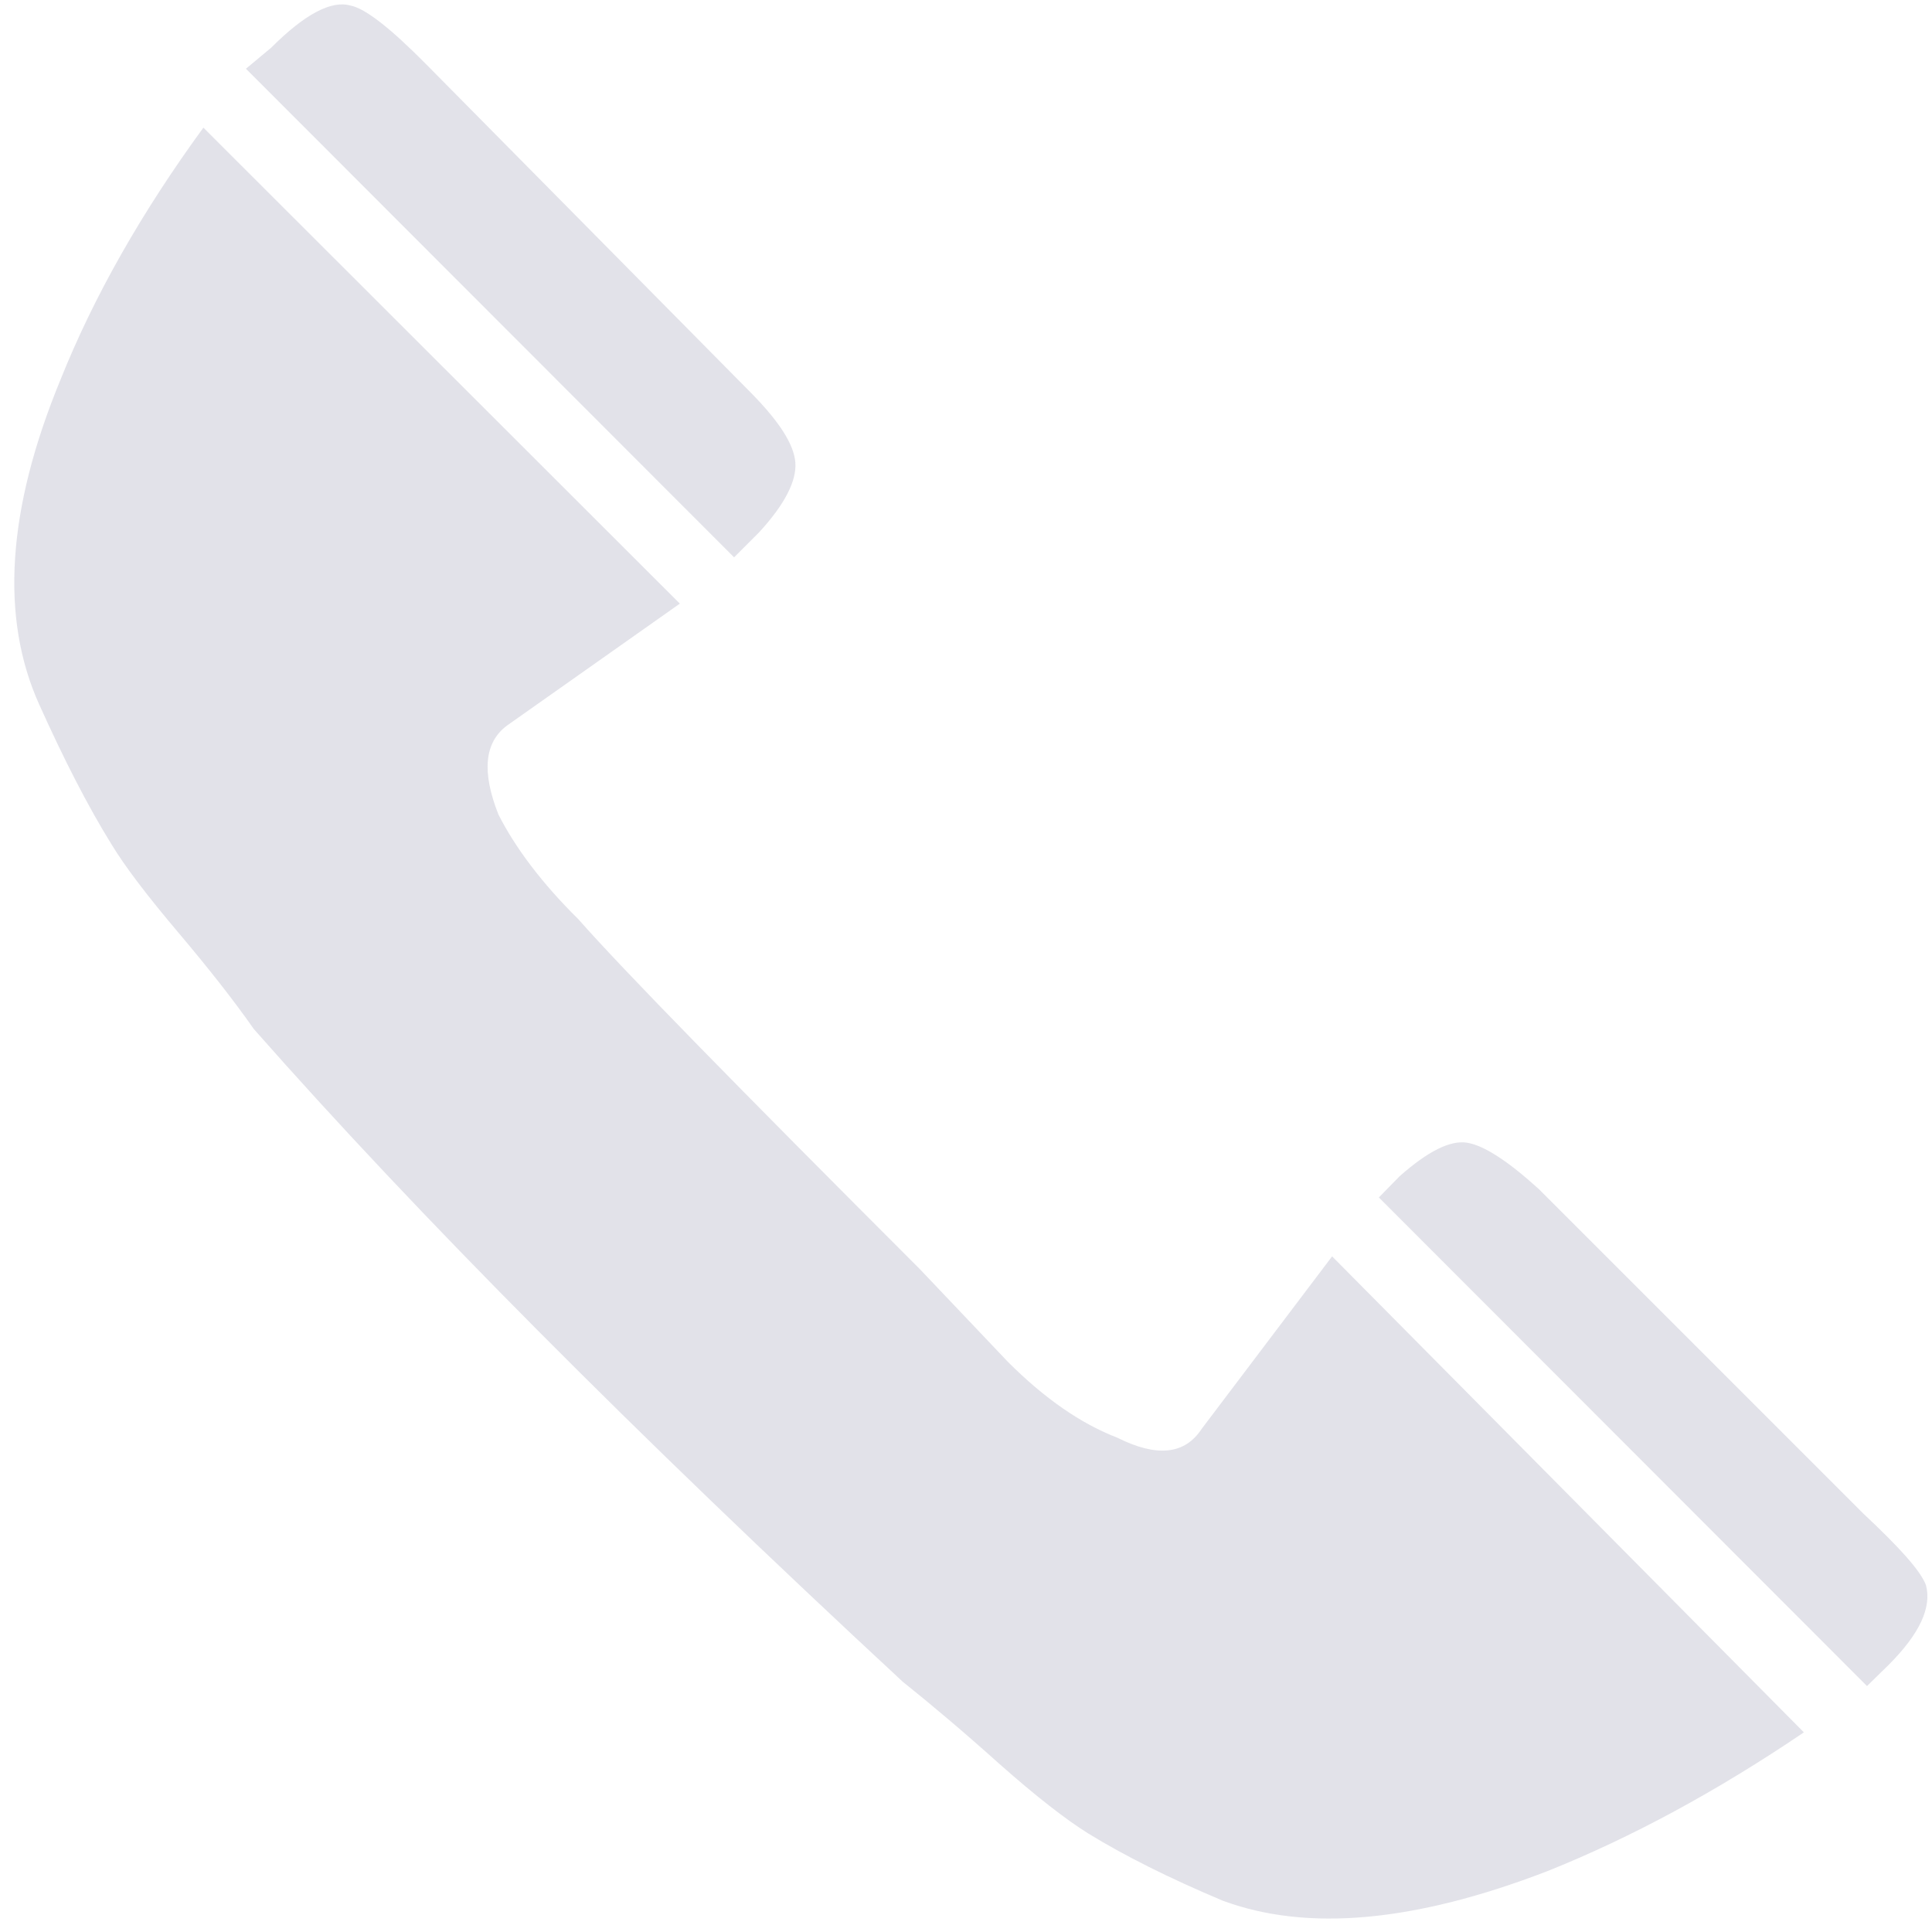 <?xml version="1.0" encoding="UTF-8"?>
<!DOCTYPE svg PUBLIC "-//W3C//DTD SVG 1.0//EN" "http://www.w3.org/TR/2001/REC-SVG-20010904/DTD/svg10.dtd">
<!-- Creator: CorelDRAW 2018 -->
<svg xmlns="http://www.w3.org/2000/svg" xml:space="preserve" width="174px" height="174px" version="1.0" style="shape-rendering:geometricPrecision; text-rendering:geometricPrecision; image-rendering:optimizeQuality; fill-rule:evenodd; clip-rule:evenodd"
viewBox="0 0 41.32 41.32"
 xmlns:xlink="http://www.w3.org/1999/xlink">
 <defs>
  <style type="text/css">
   <![CDATA[
    .fil0 {fill:#E2E2E9;fill-rule:nonzero}
   ]]>
  </style>
 </defs>
 <g id="Layer_x0020_1">
  <path class="fil0" d="M15.7 11.92l0.54 -0.54c0.55,-0.6 0.8,-1.1 0.77,-1.49 -0.03,-0.39 -0.35,-0.88 -0.94,-1.48l-6.95 -7.03c-0.77,-0.78 -1.31,-1.2 -1.62,-1.26 -0.41,-0.12 -0.98,0.18 -1.7,0.9l-0.54 0.45 10.44 10.45zm-1.16 0.99l-10.19 -10.18c-1.32,1.81 -2.34,3.6 -3.06,5.4 -1.14,2.77 -1.29,5.08 -0.45,6.94 0.54,1.2 1.05,2.19 1.54,2.98 0.29,0.48 0.77,1.11 1.43,1.89 0.66,0.78 1.2,1.47 1.62,2.07 3.49,3.96 8.11,8.61 13.88,13.96 0.6,0.48 1.29,1.06 2.07,1.76 0.78,0.69 1.41,1.18 1.89,1.48 0.78,0.48 1.74,0.96 2.88,1.44 1.81,0.67 4.11,0.46 6.94,-0.63 1.8,-0.72 3.63,-1.71 5.49,-2.97l-10.09 -10.18 -2.79 3.69c-0.36,0.55 -0.96,0.61 -1.8,0.19 -0.78,-0.3 -1.56,-0.84 -2.34,-1.62l-1.89 -1.99c-3.9,-3.9 -6.34,-6.39 -7.3,-7.48 -0.78,-0.77 -1.35,-1.53 -1.71,-2.24 -0.36,-0.91 -0.3,-1.54 0.18,-1.9l3.7 -2.61zm25.39 23.15l0.46 -0.45c0.66,-0.66 0.93,-1.23 0.8,-1.71 -0.11,-0.3 -0.57,-0.81 -1.34,-1.53l-6.94 -6.94c-0.66,-0.6 -1.17,-0.93 -1.53,-0.99 -0.36,-0.06 -0.84,0.18 -1.45,0.72l-0.44 0.45 10.44 10.45z"/>
 </g>
</svg>
